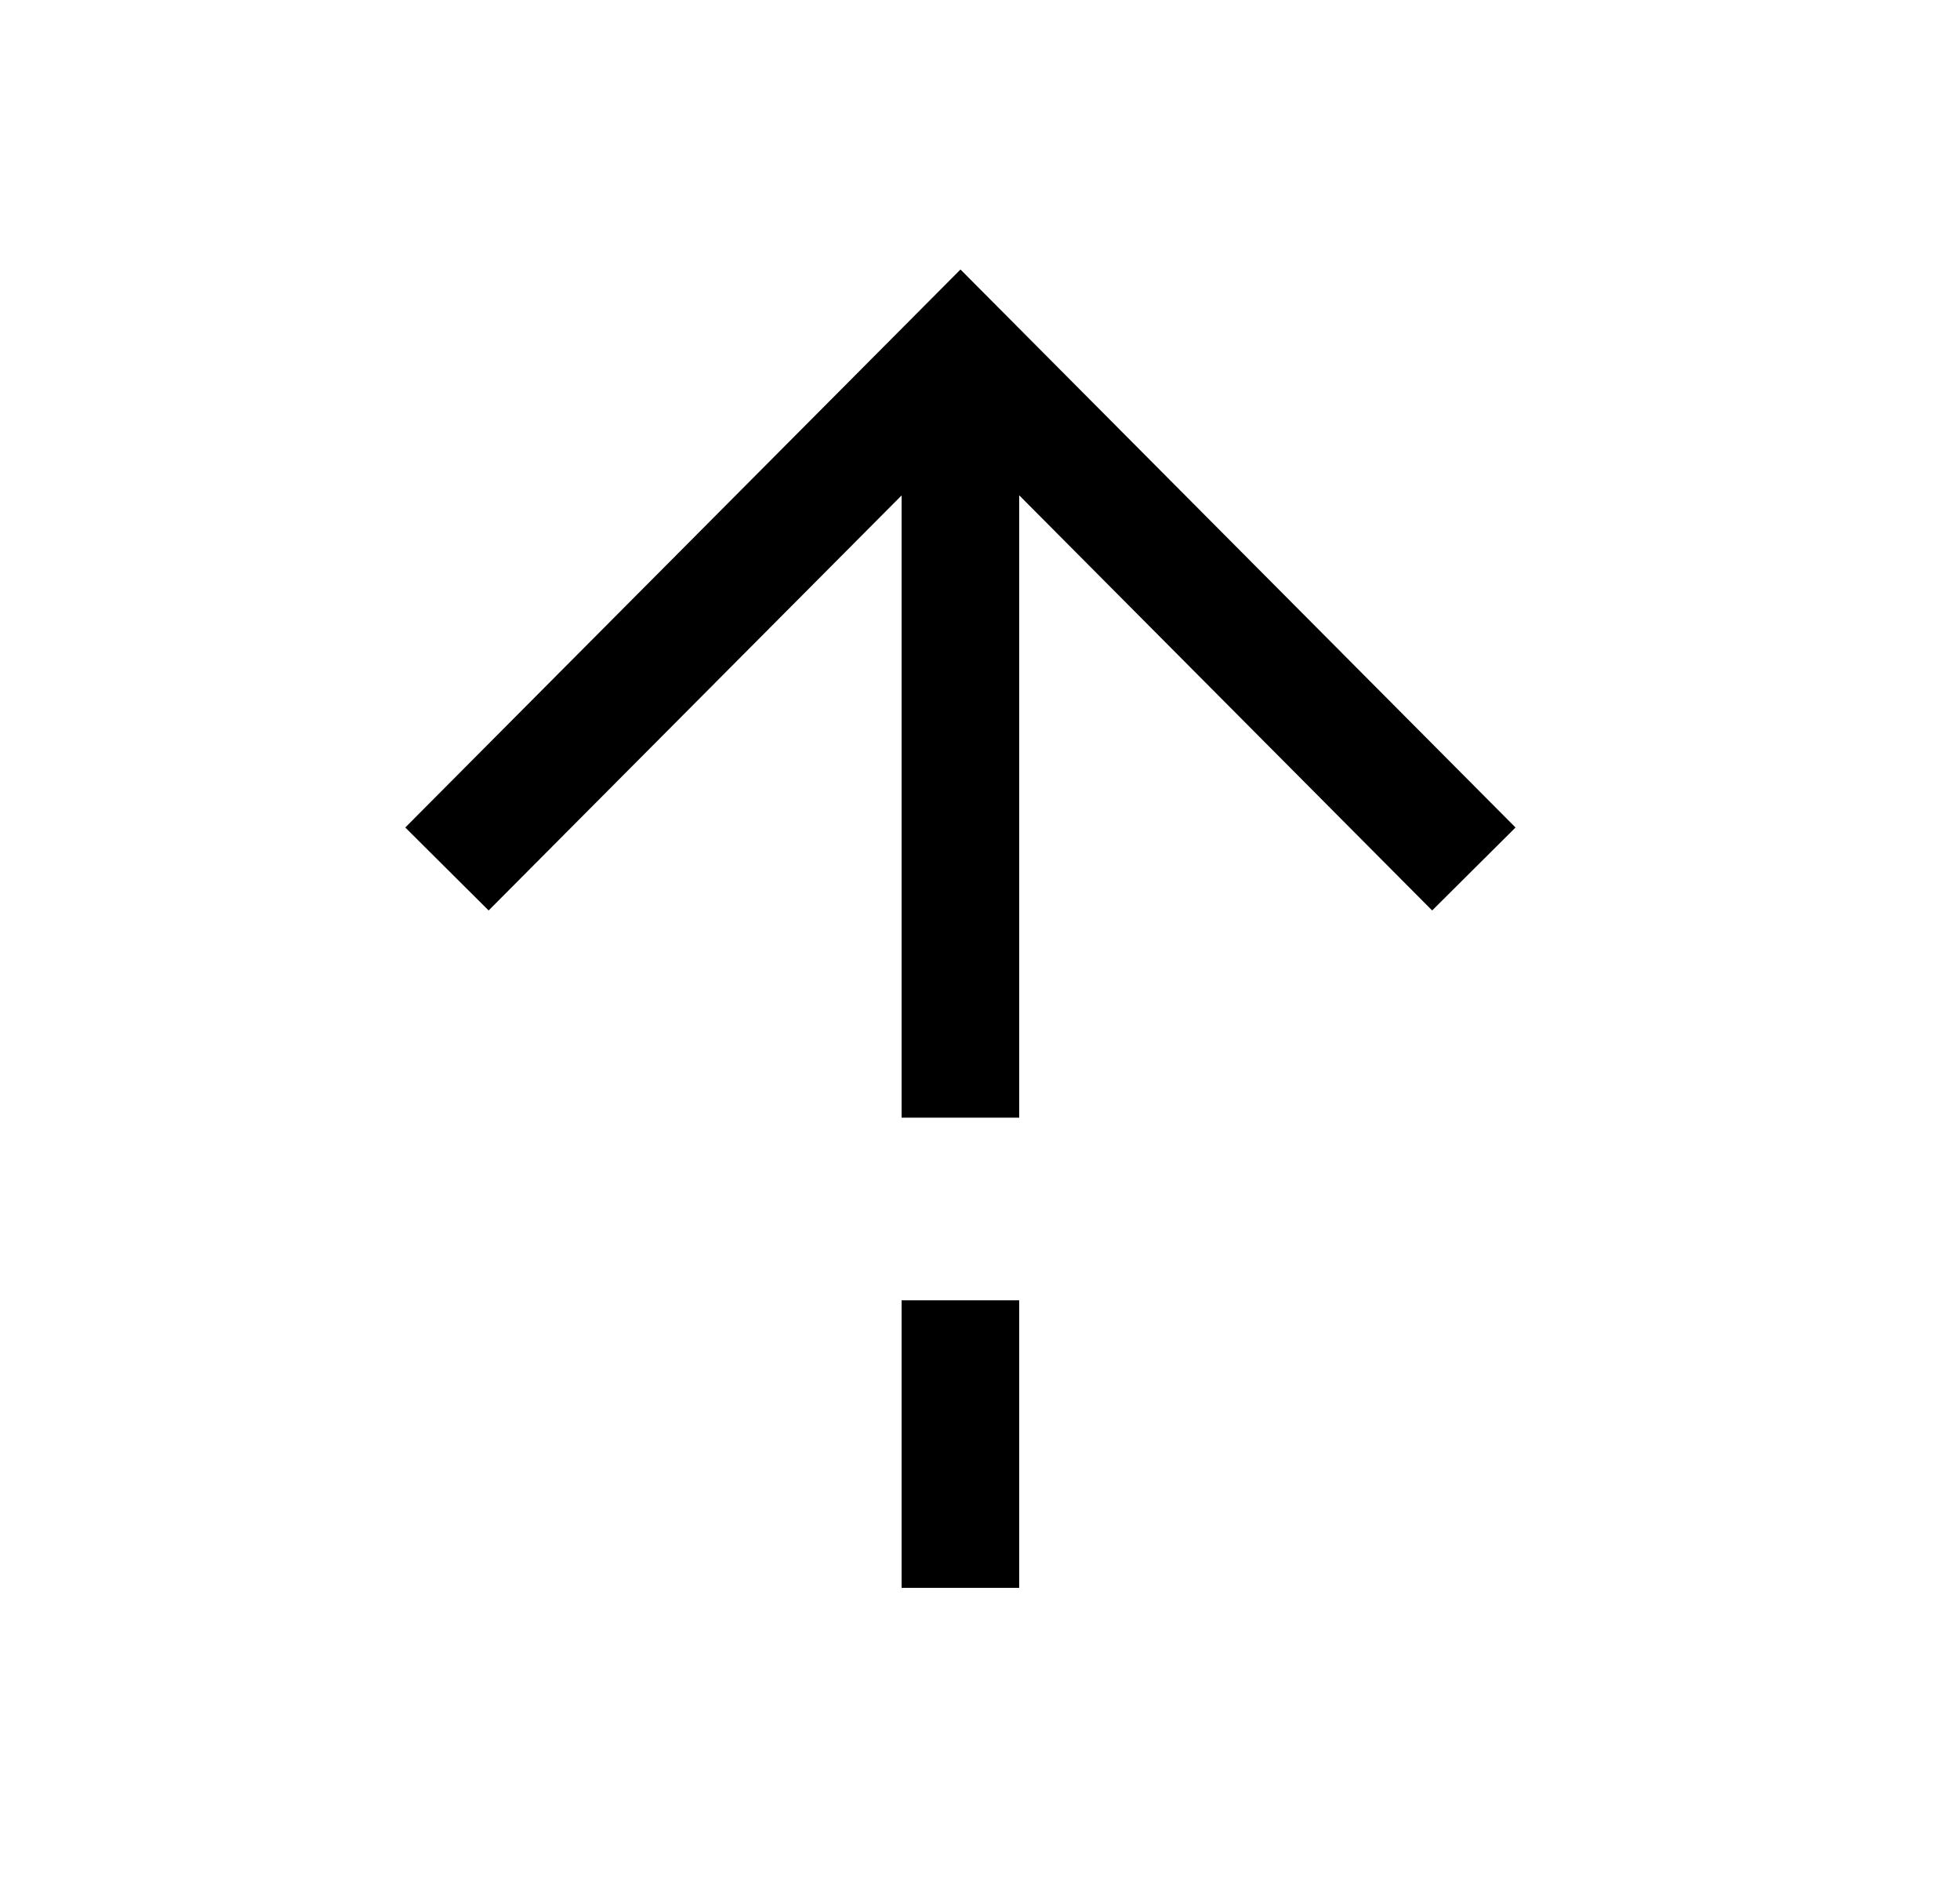 <svg width="25" height="24" viewBox="0 0 25 24" fill="none" xmlns="http://www.w3.org/2000/svg">
<path d="M12.25 17.332V19.499" stroke="currentColor" stroke-width="1.5" stroke-linecap="square"/>
<path d="M12.25 5.1V13.503" stroke="currentColor" stroke-width="1.5" stroke-linecap="square"/>
<path d="M18.27 10.55L12.251 4.5L6.23 10.55" stroke="currentColor" stroke-width="1.5" stroke-linecap="square"/>
</svg>
